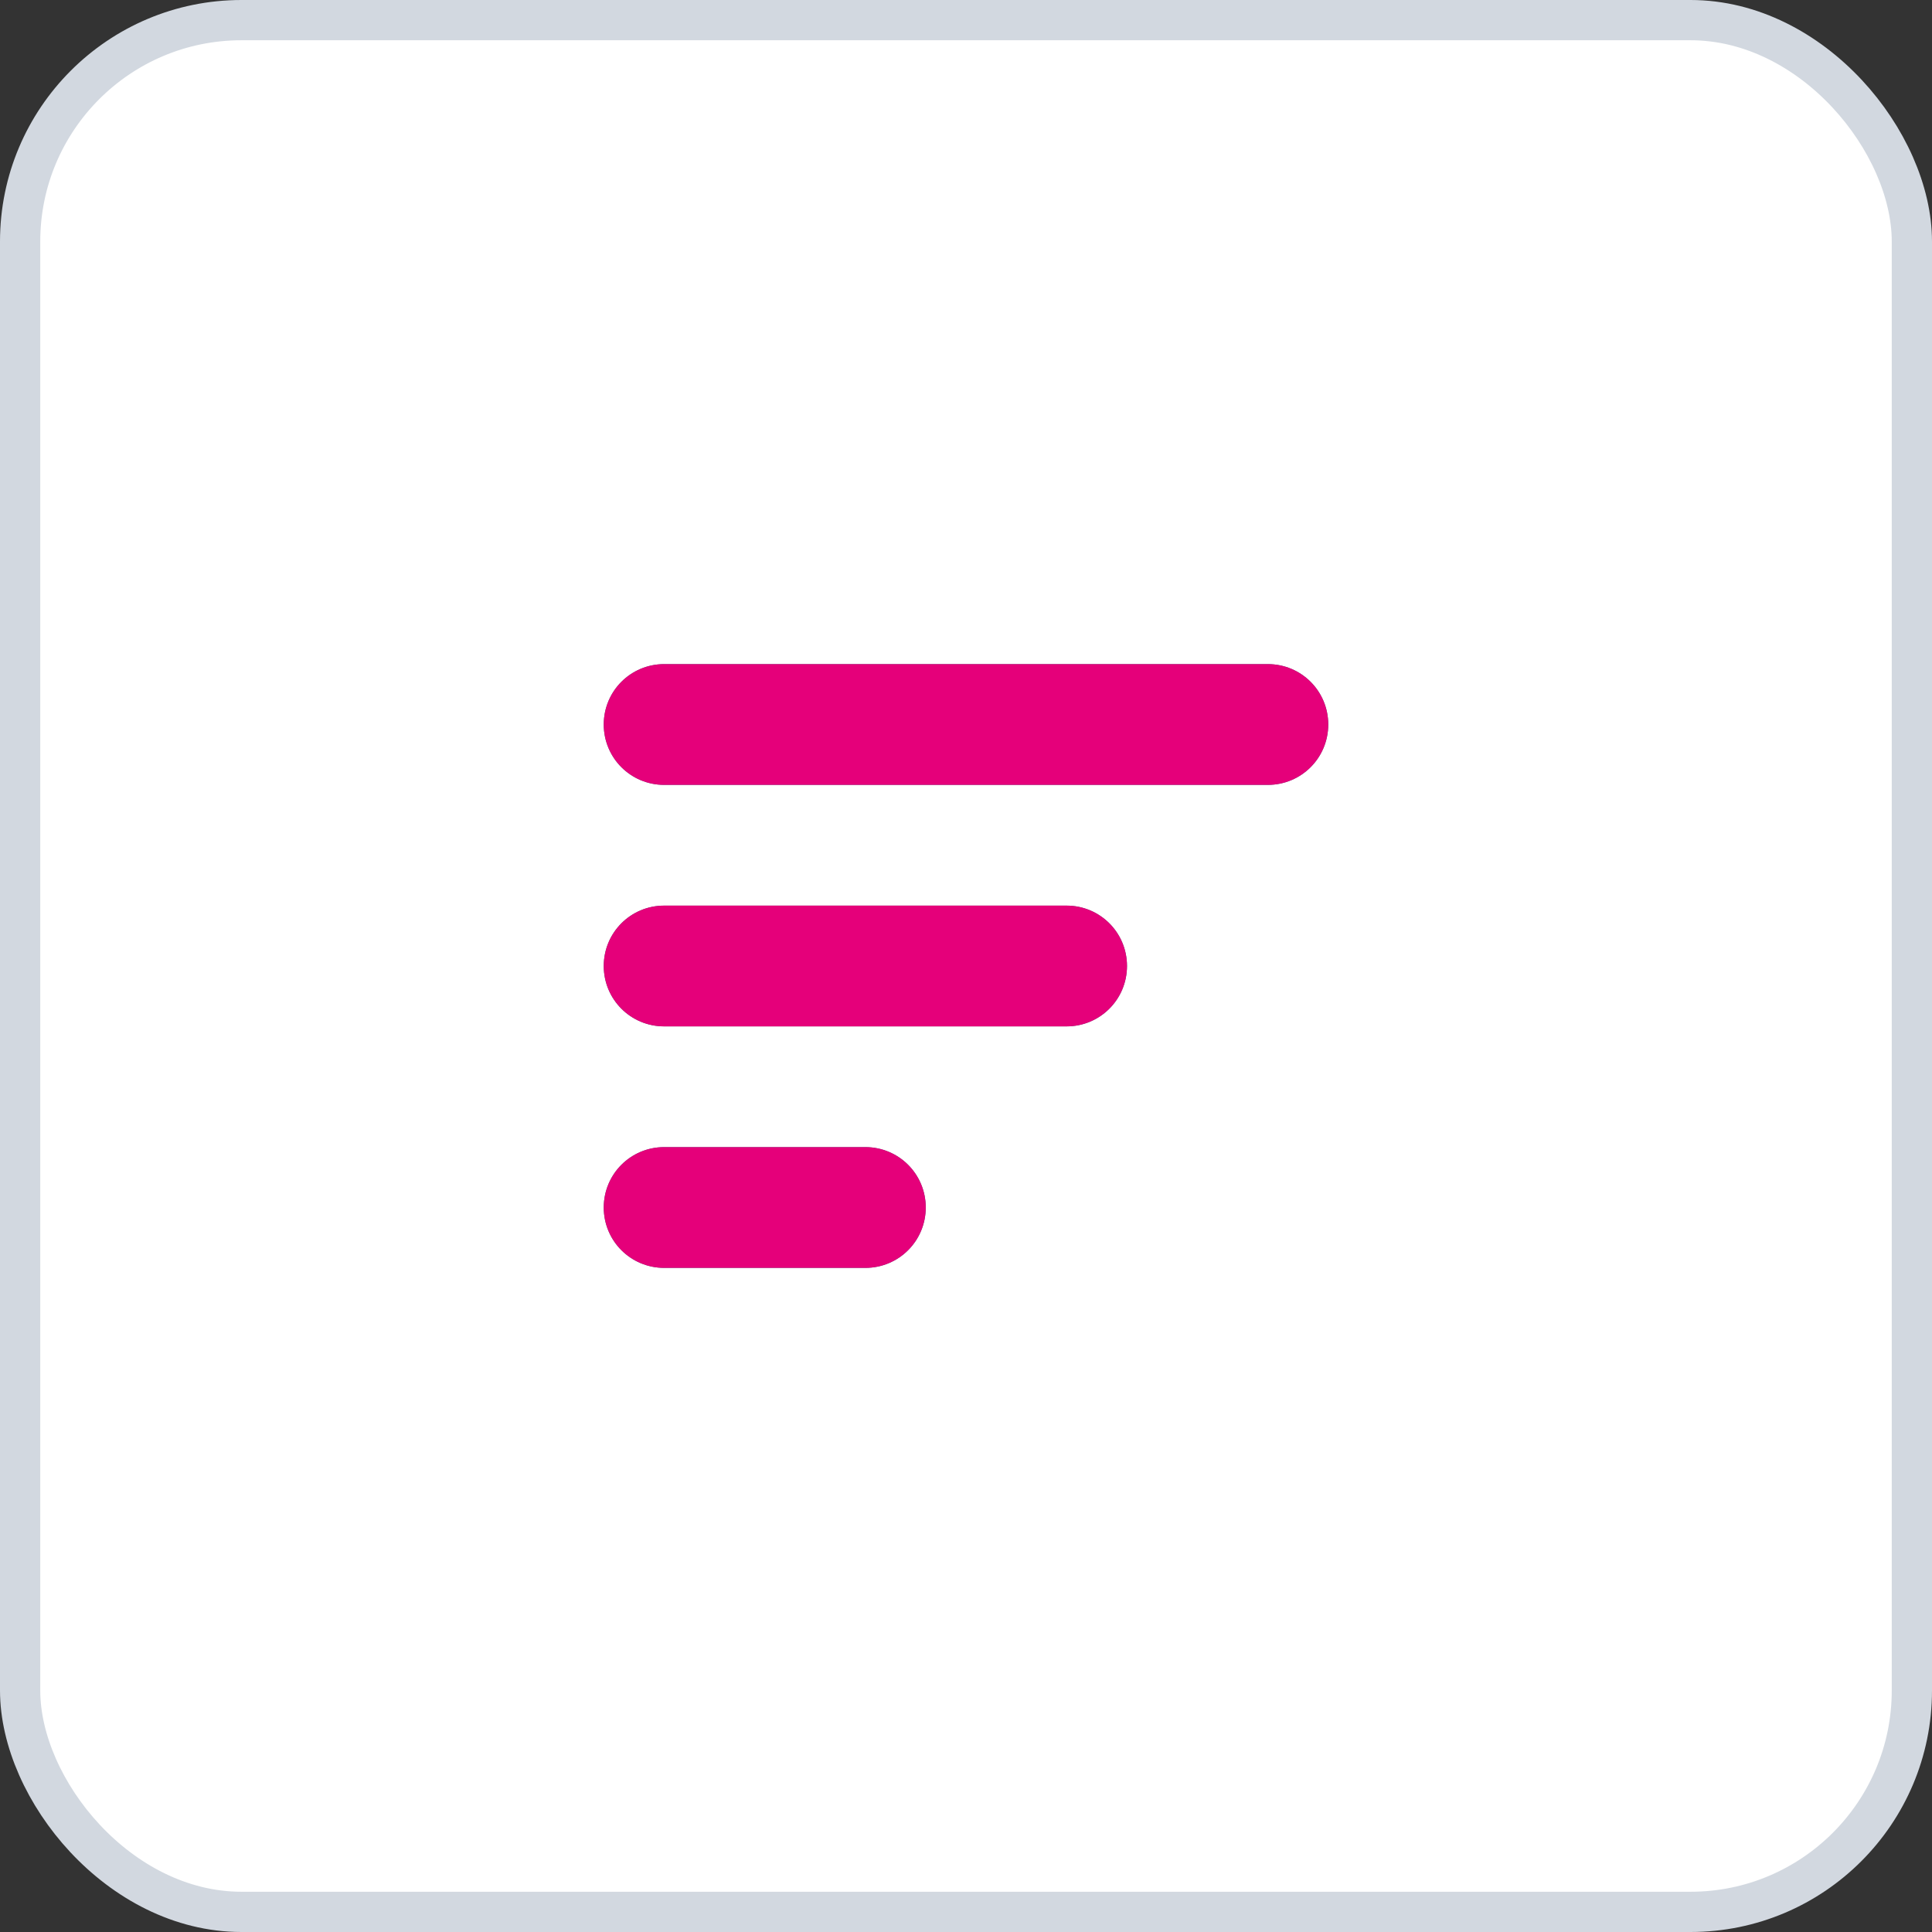 <svg width="48" height="48" viewBox="0 0 48 48" fill="none" xmlns="http://www.w3.org/2000/svg">
<rect x="0" y="0" width="48" height="48" fill="#333333" stroke="none"/>
<rect x="0.5" y="0.5" width="47" height="47" rx="5.5" fill="white" stroke="#D2D8E0"/>
<path d="M33 18C33 17.17 32.33 16.5 31.5 16.5H16.5C15.67 16.5 15 17.17 15 18C15 18.83 15.67 19.5 16.5 19.5H31.5C32.33 19.5 33 18.83 33 18ZM23 30C23 29.17 22.33 28.5 21.5 28.5H16.5C15.67 28.5 15 29.17 15 30C15 30.83 15.67 31.5 16.5 31.5H21.5C22.33 31.5 23 30.83 23 30ZM28 24C28 23.17 27.33 22.5 26.5 22.5H16.5C15.67 22.5 15 23.17 15 24C15 24.83 15.67 25.5 16.5 25.5H26.5C27.33 25.5 28 24.83 28 24Z" fill="#485F7D"/>
<path d="M33 18C33 17.17 32.33 16.5 31.5 16.5H16.5C15.67 16.5 15 17.17 15 18C15 18.83 15.67 19.5 16.5 19.5H31.5C32.33 19.5 33 18.83 33 18ZM23 30C23 29.17 22.33 28.5 21.5 28.5H16.5C15.67 28.5 15 29.17 15 30C15 30.83 15.67 31.5 16.5 31.5H21.5C22.33 31.5 23 30.83 23 30ZM28 24C28 23.17 27.33 22.5 26.5 22.5H16.5C15.67 22.5 15 23.17 15 24C15 24.83 15.67 25.5 16.5 25.5H26.5C27.33 25.5 28 24.83 28 24Z" fill="#E5007A"/>
</svg>
